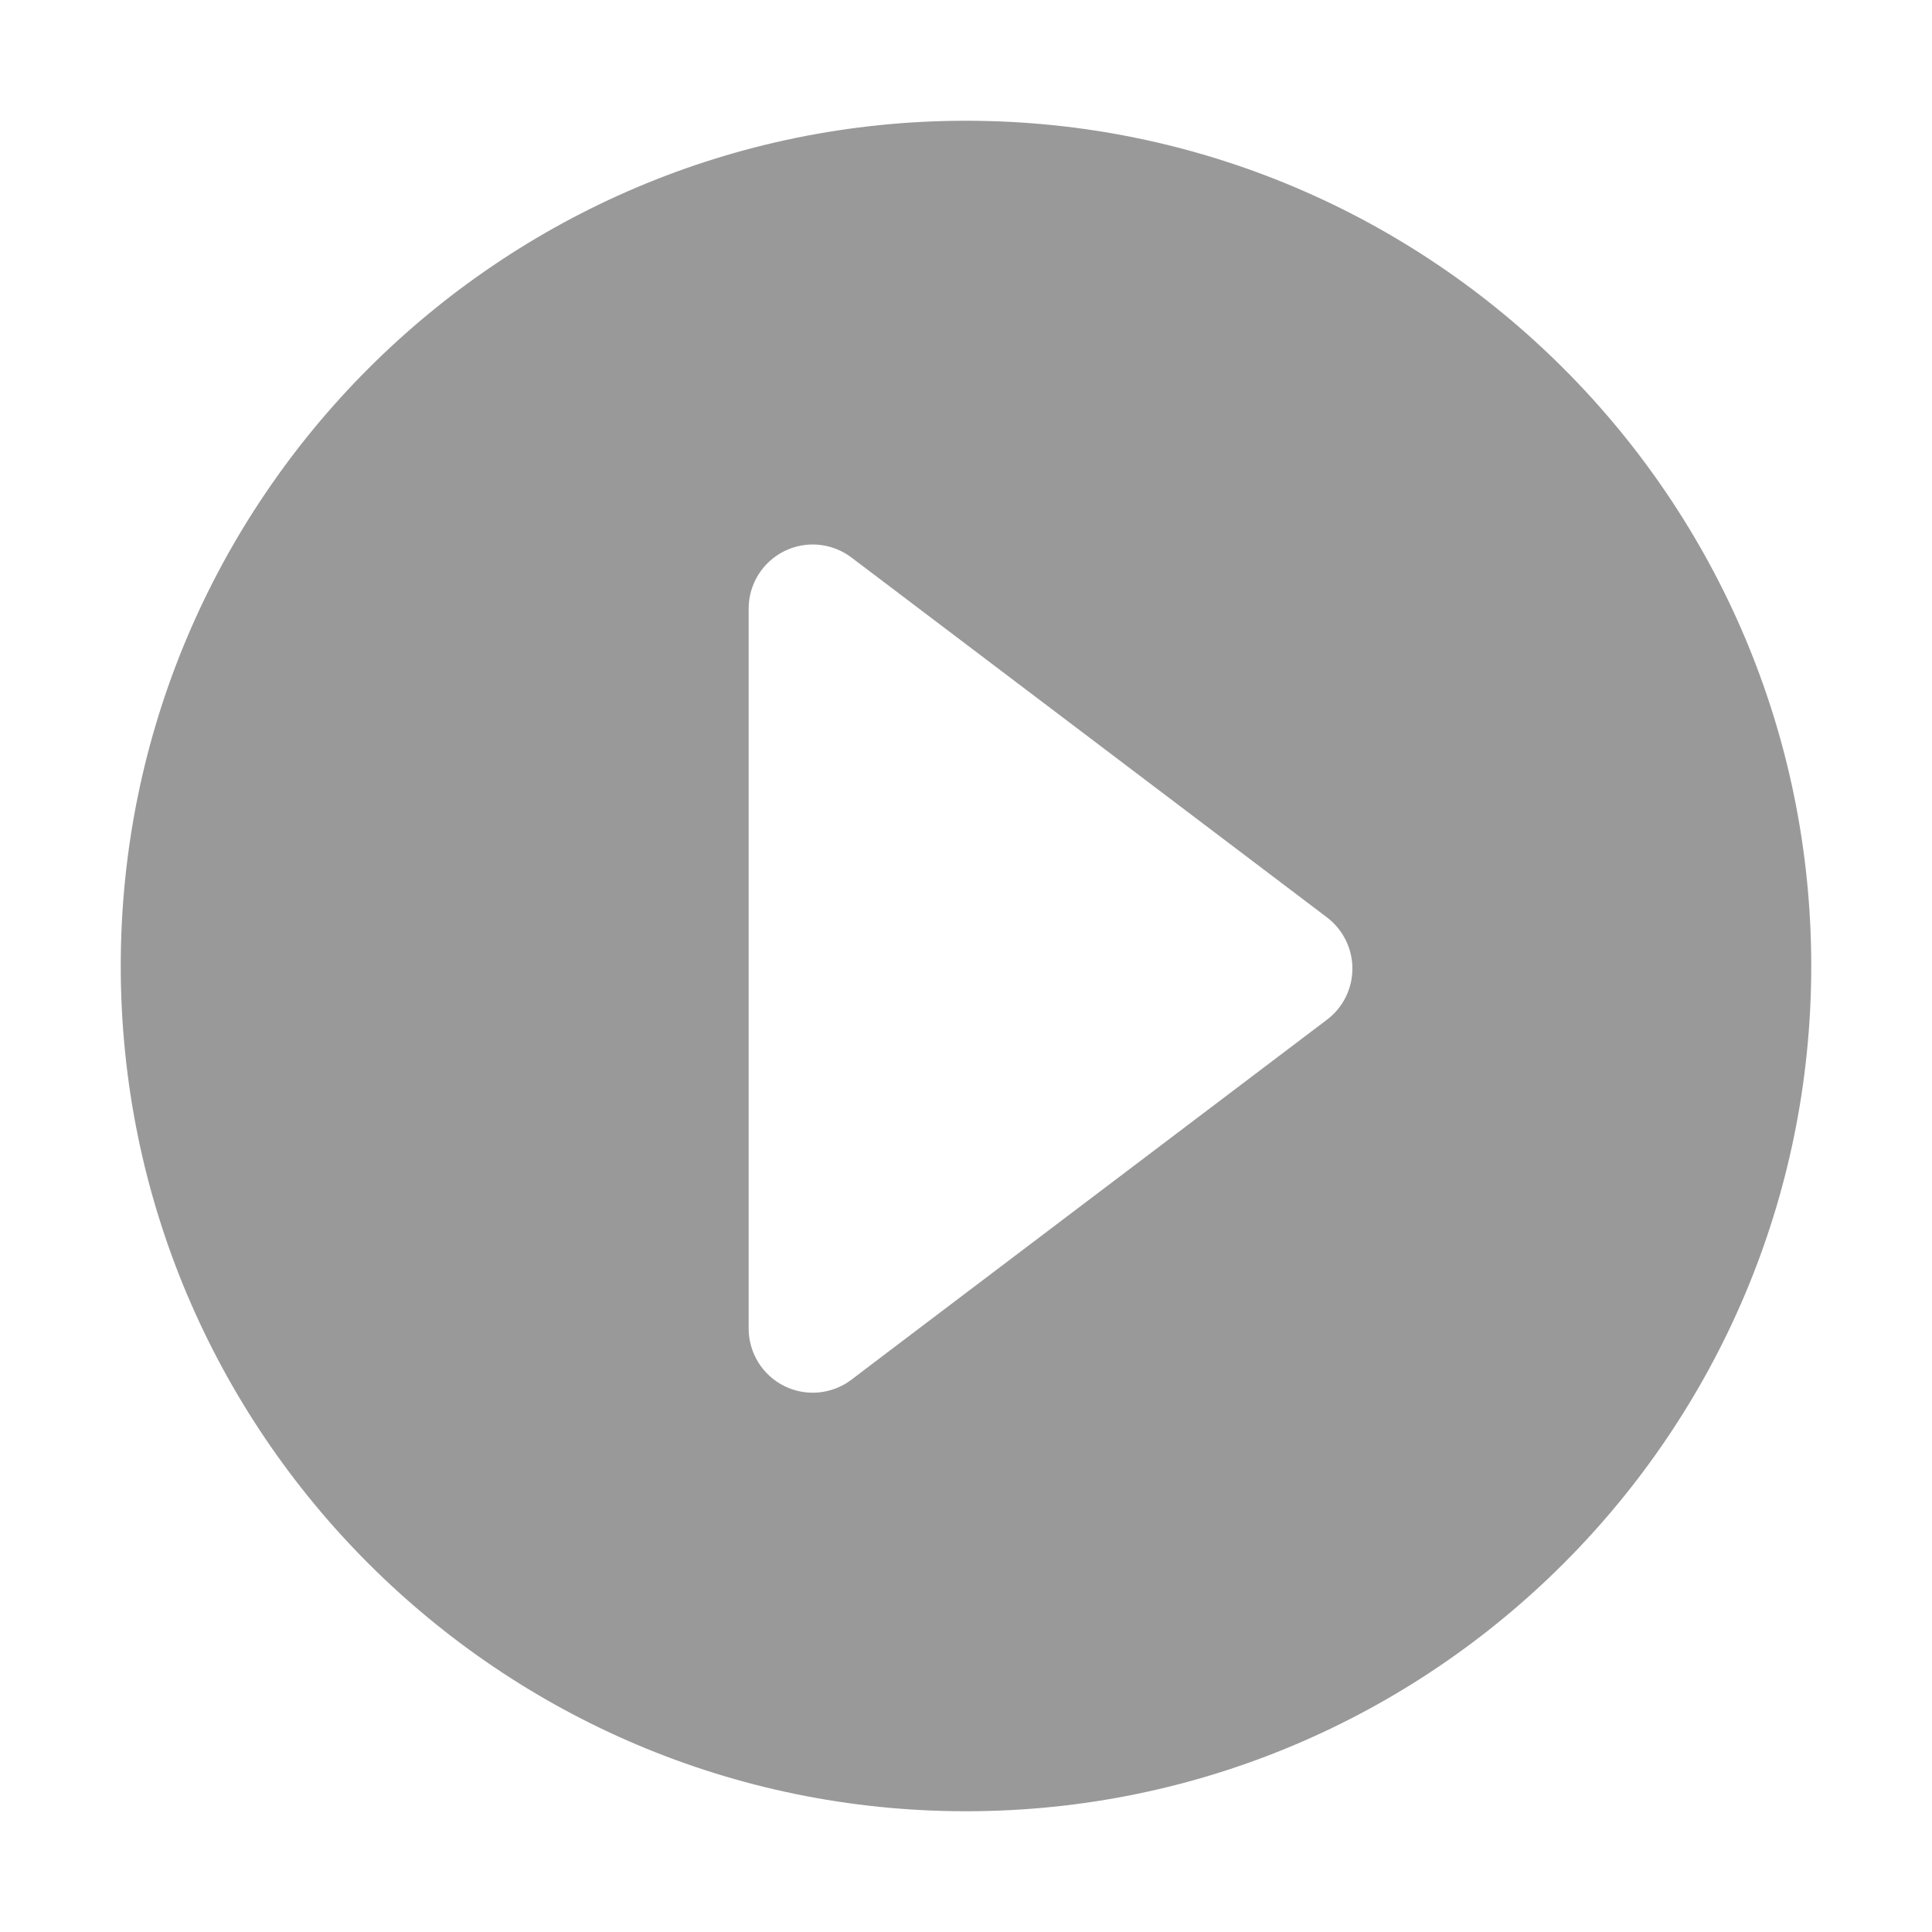 <svg width="16" height="16" viewBox="0 0 16 16" fill="none" xmlns="http://www.w3.org/2000/svg">
<path fill-rule="evenodd" clip-rule="evenodd" d="M15 8C15 4.137 11.863 1 8 1C4.137 1 1 4.137 1 8C1 11.863 4.137 15 8 15C11.863 15 15 11.863 15 8ZM6.494 4.565C6.314 4.655 6.2 4.839 6.2 5.04V11.002C6.2 11.204 6.314 11.388 6.494 11.478C6.674 11.568 6.889 11.548 7.05 11.427L7.366 11.187C8.487 10.339 10.135 9.092 10.989 8.445C11.122 8.345 11.2 8.188 11.2 8.021C11.2 7.855 11.122 7.698 10.989 7.597C10.132 6.948 8.475 5.695 7.354 4.846L7.05 4.616C6.889 4.495 6.674 4.475 6.494 4.565Z" fill="#999999"/>
</svg>
